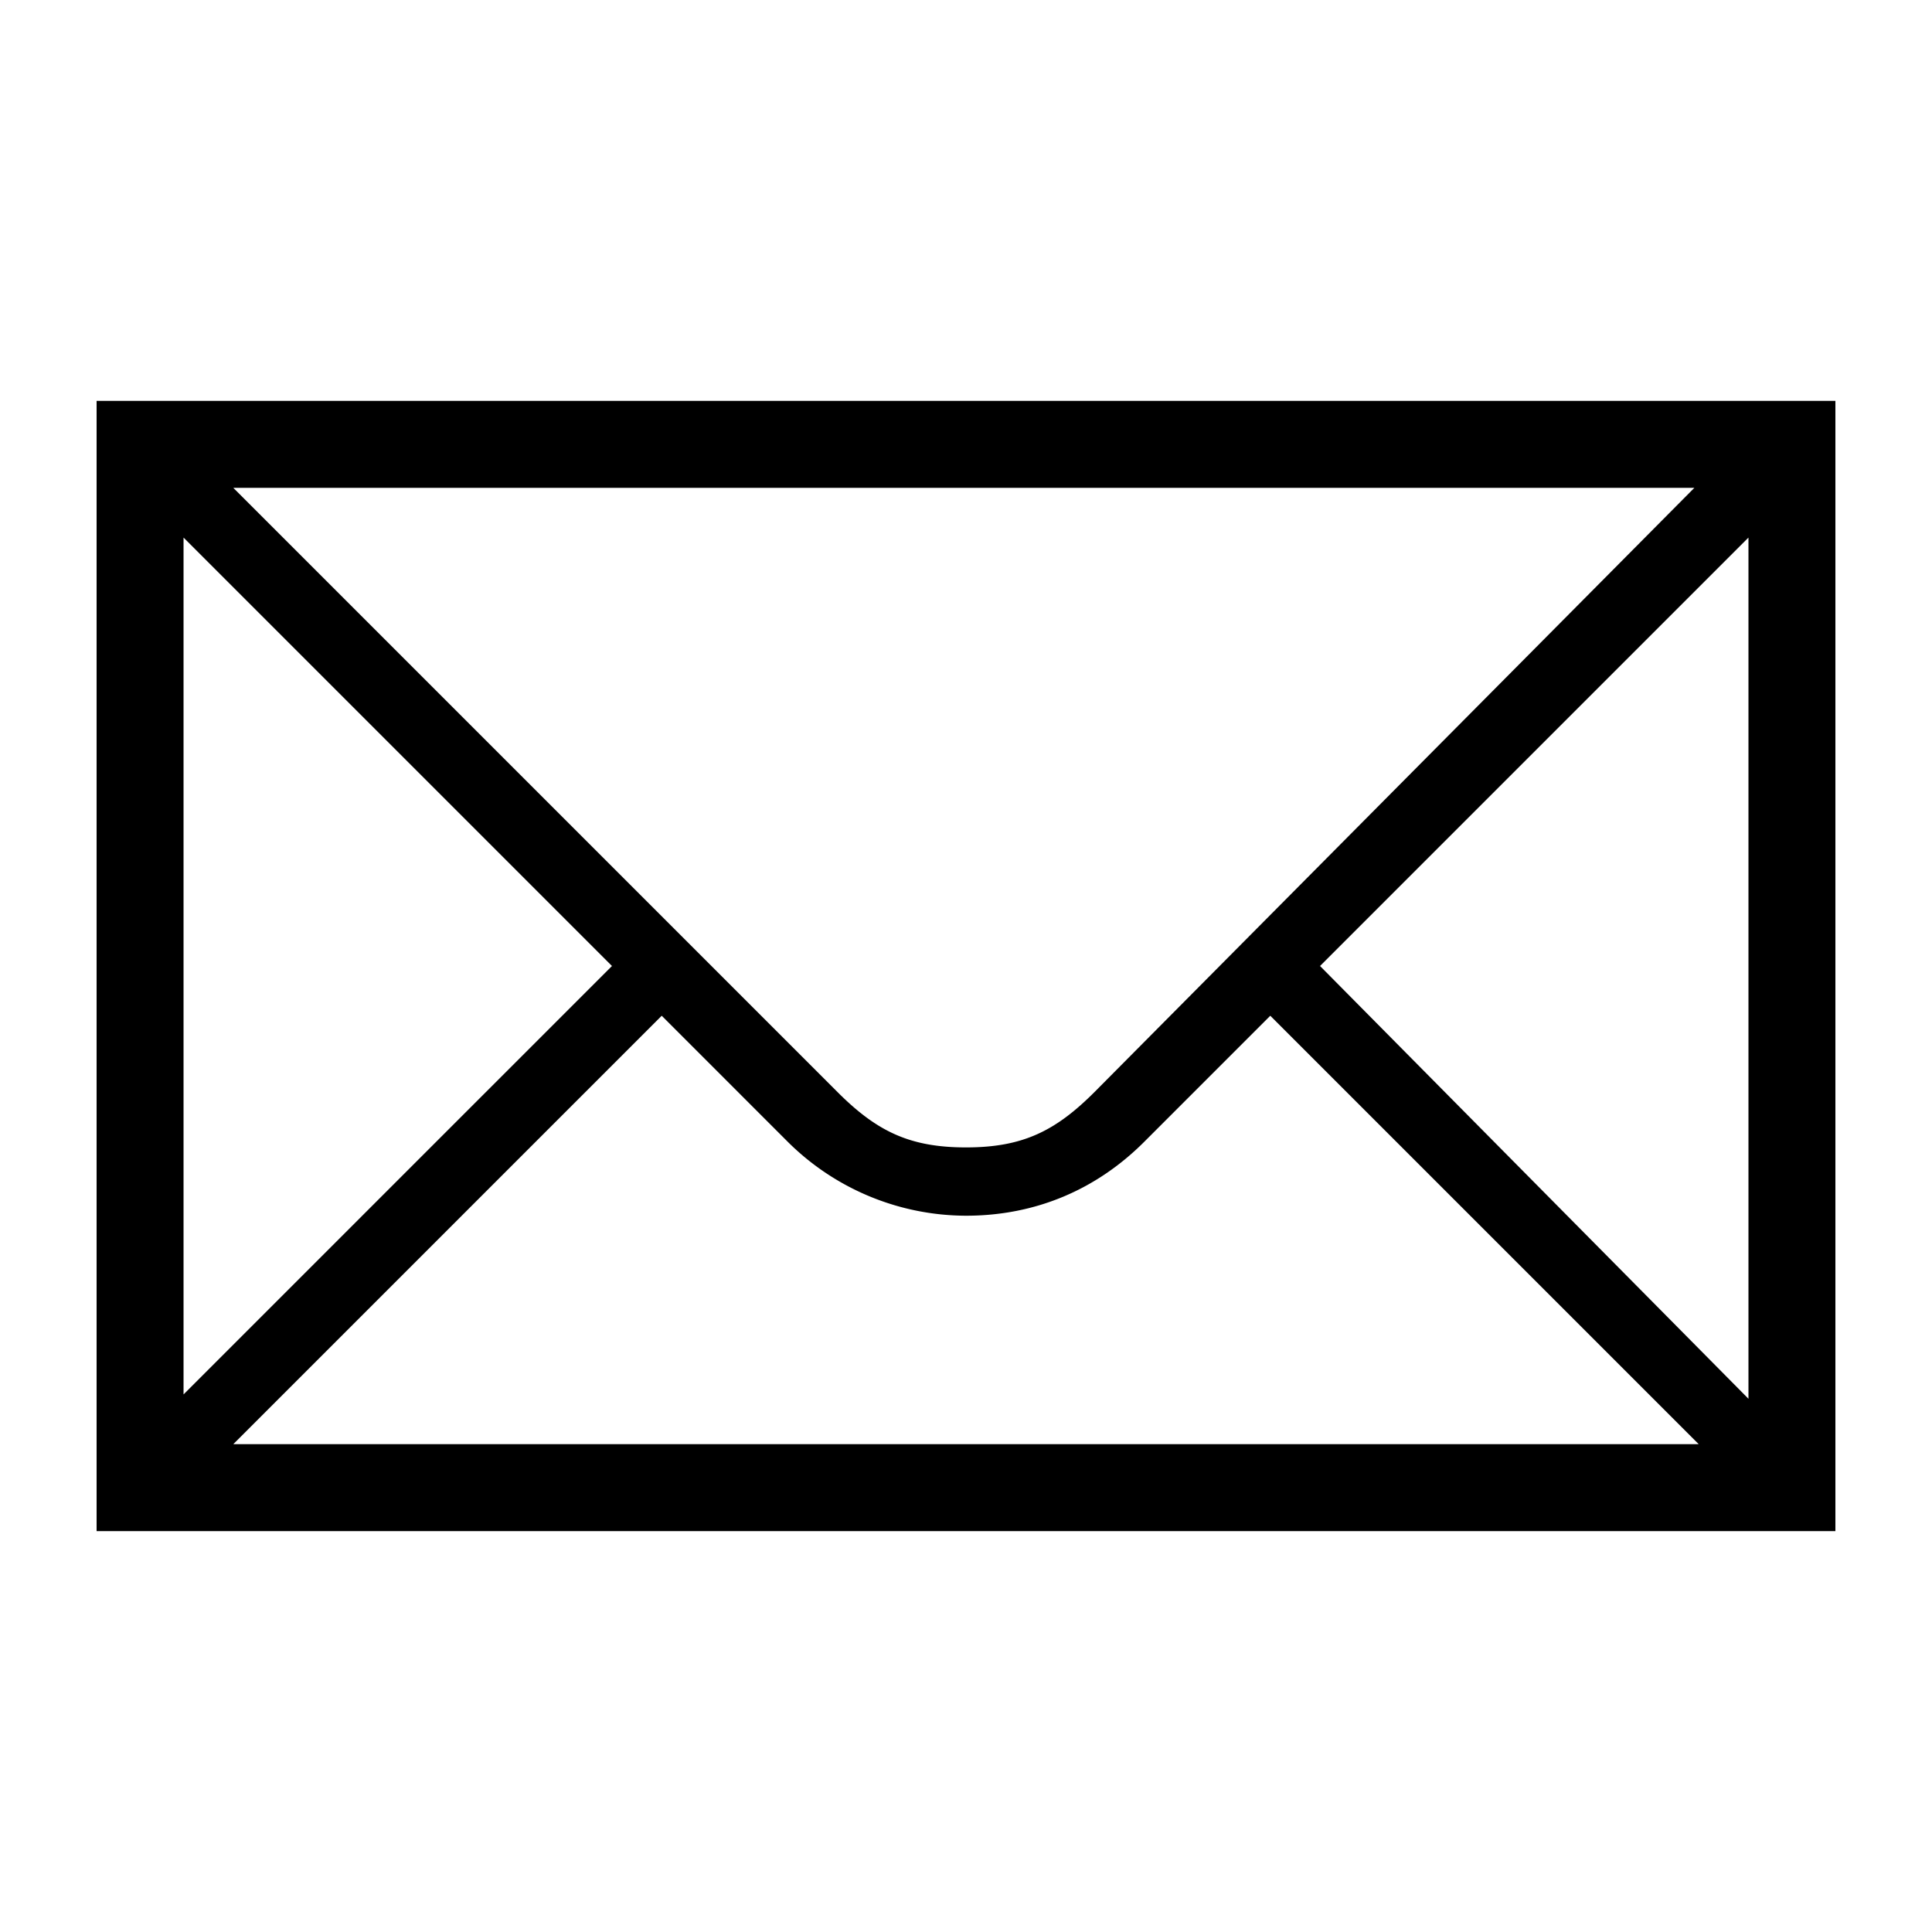<svg width="100" height="100" fill-rule="evenodd" stroke-linejoin="round" stroke-miterlimit="1.41" clip-rule="evenodd" viewBox="0 0 100 100">
  <path id="Mail" fill-rule="nonzero" d="M5 20.75v58.5h90v-58.5H5zm51.65 35.775C54.625 58.55 52.925 59.39 50 59.39c-2.925 0-4.625-.84-6.65-2.865L12.075 25.25H87.7L56.65 56.525zM31.675 50L9.5 72.175v-44.35L31.675 50zm2.575 2.575l6.525 6.525A13.128 13.128 0 0 0 50 62.925c3.6 0 6.75-1.35 9.225-3.825l6.525-6.525L87.925 74.75h-75.85L34.25 52.575zM68.325 50L90.5 27.825V72.4L68.325 50z"/>
</svg>
